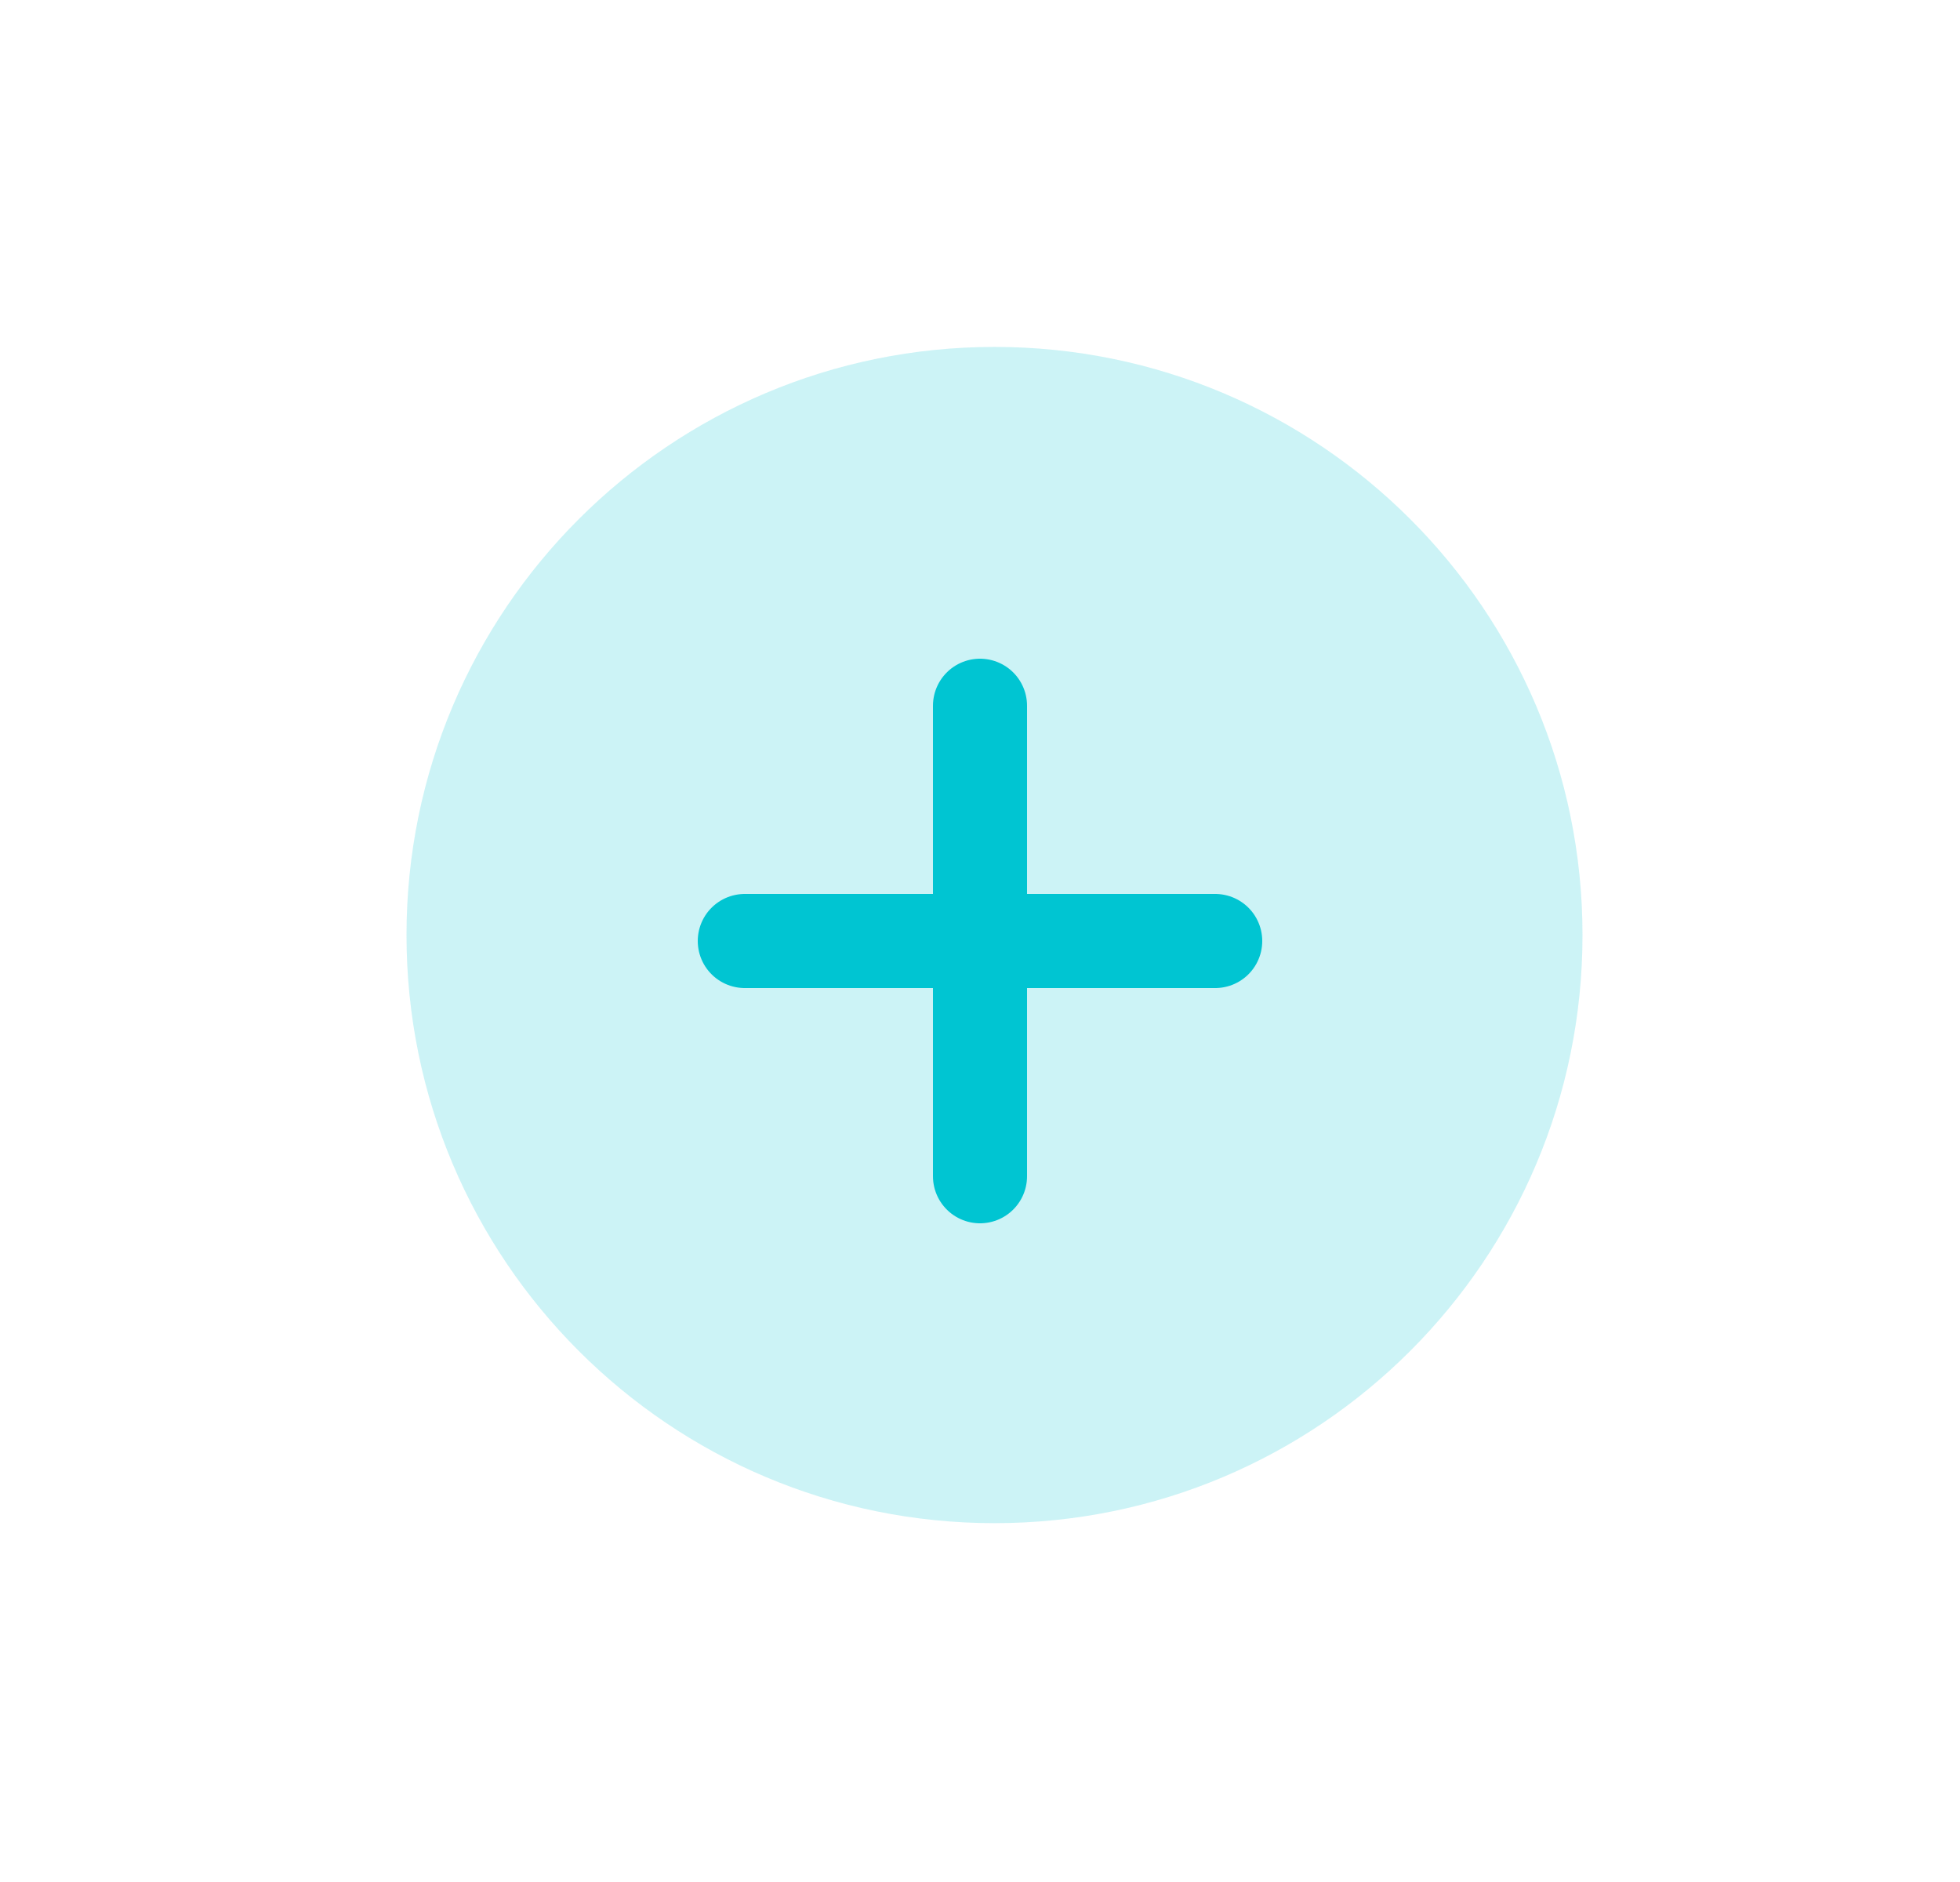<svg width="25" height="24" viewBox="0 0 25 24" fill="none" xmlns="http://www.w3.org/2000/svg">
  <path d="M12.685 19.424C16.827 19.424 20.185 16.066 20.185 11.924C20.185 7.782 16.827 4.424 12.685 4.424C8.543 4.424 5.185 7.782 5.185 11.924C5.185 16.066 8.543 19.424 12.685 19.424Z" fill="#00C5D2" fill-opacity="0.2"/>
  <path d="M12.5 9V15" stroke="#00C5D2" stroke-width="1.2" stroke-linecap="round" stroke-linejoin="round"/>
  <path d="M9.5 12H15.5" stroke="#00C5D2" stroke-width="1.2" stroke-linecap="round" stroke-linejoin="round"/>
</svg>
